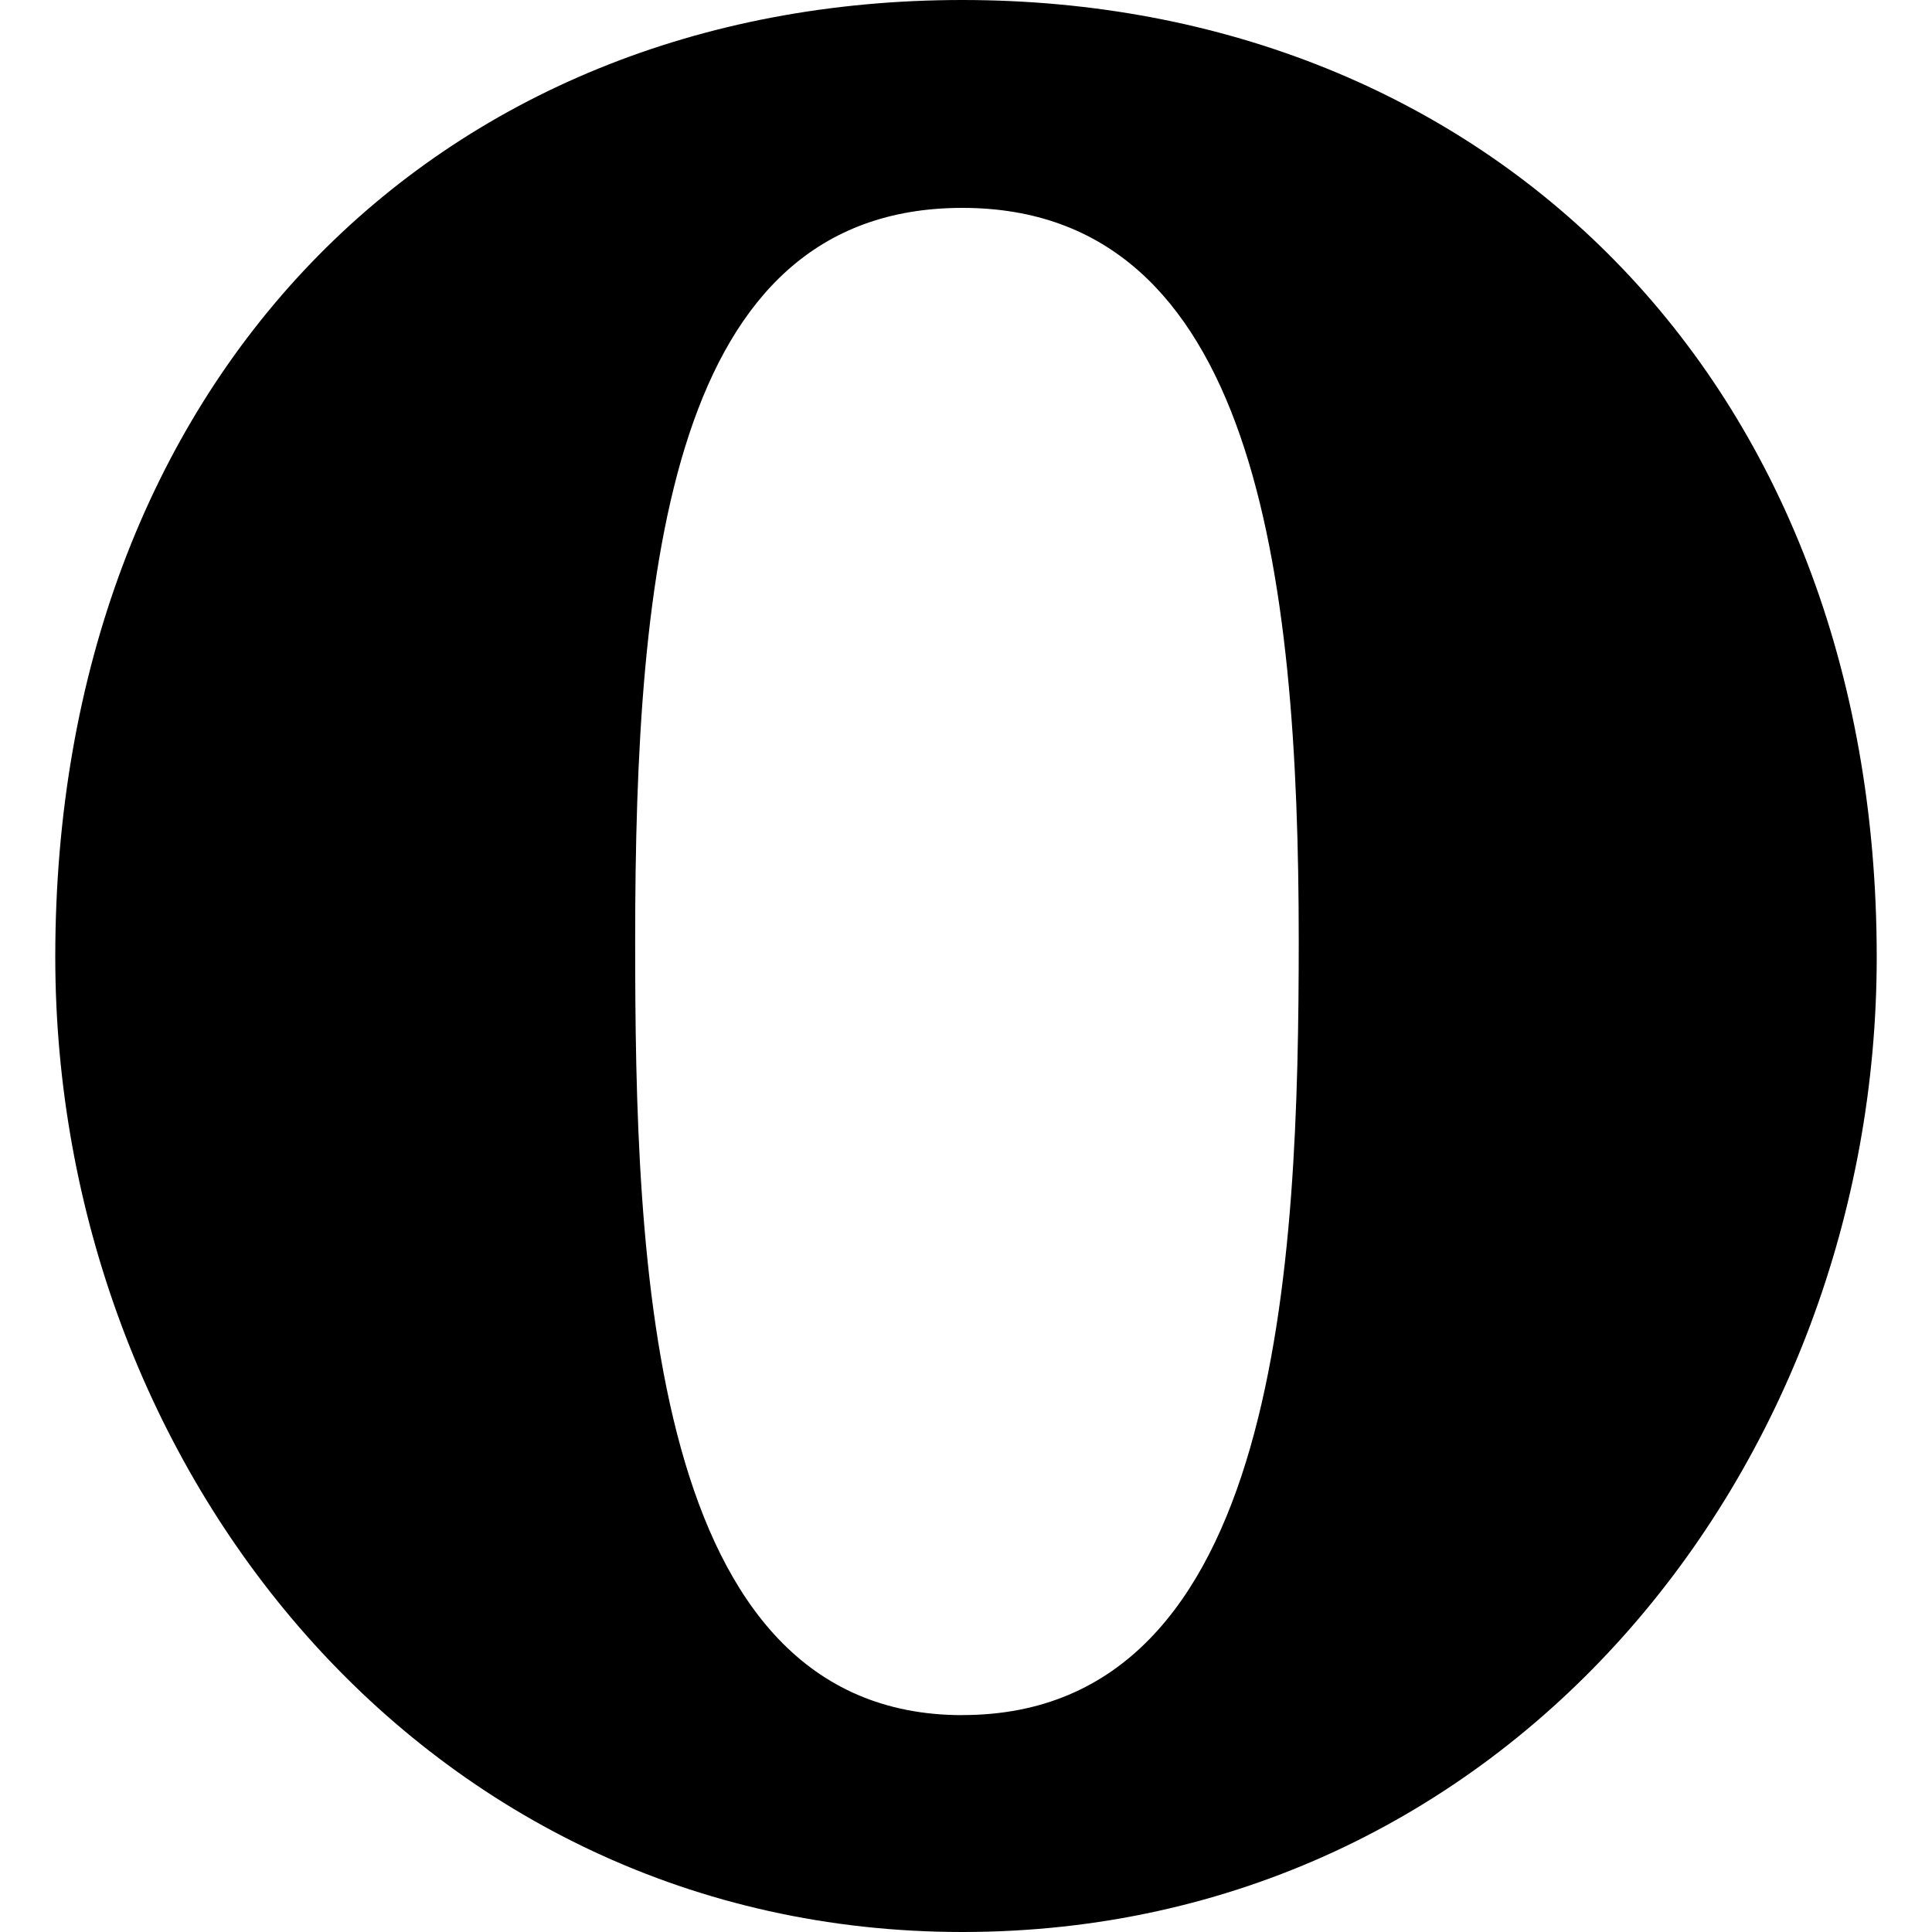 <?xml version="1.0" encoding="utf-8"?>  <!DOCTYPE svg PUBLIC "-//W3C//DTD SVG 1.1//EN" "http://www.w3.org/Graphics/SVG/1.1/DTD/svg11.dtd"> <svg width="512" height="512" viewBox="0 0 512 512" xmlns="http://www.w3.org/2000/svg" xmlns:xlink="http://www.w3.org/1999/xlink" fill="#000000"><path d="M 255.023,0.00C 115.161,0.00, 14.649,101.448, 14.649,253.612C 14.649,389.021, 112.40,512.00, 255.041,512.00 c 144.039,0.00, 242.31-122.943, 242.31-258.388C 497.351,100.232, 393.628,0.00, 255.023,0.00z M 344.179,249.271 c-0.034,84.676-4.549,205.241-89.138,205.241l0.00,0.017 c-83.392,0.00-86.716-120.633-86.716-205.154c0.00-99.19, 9.28-194.284, 86.716-194.284 C 332.478,55.091, 344.179,151.383, 344.179,249.271z" ></path></svg>